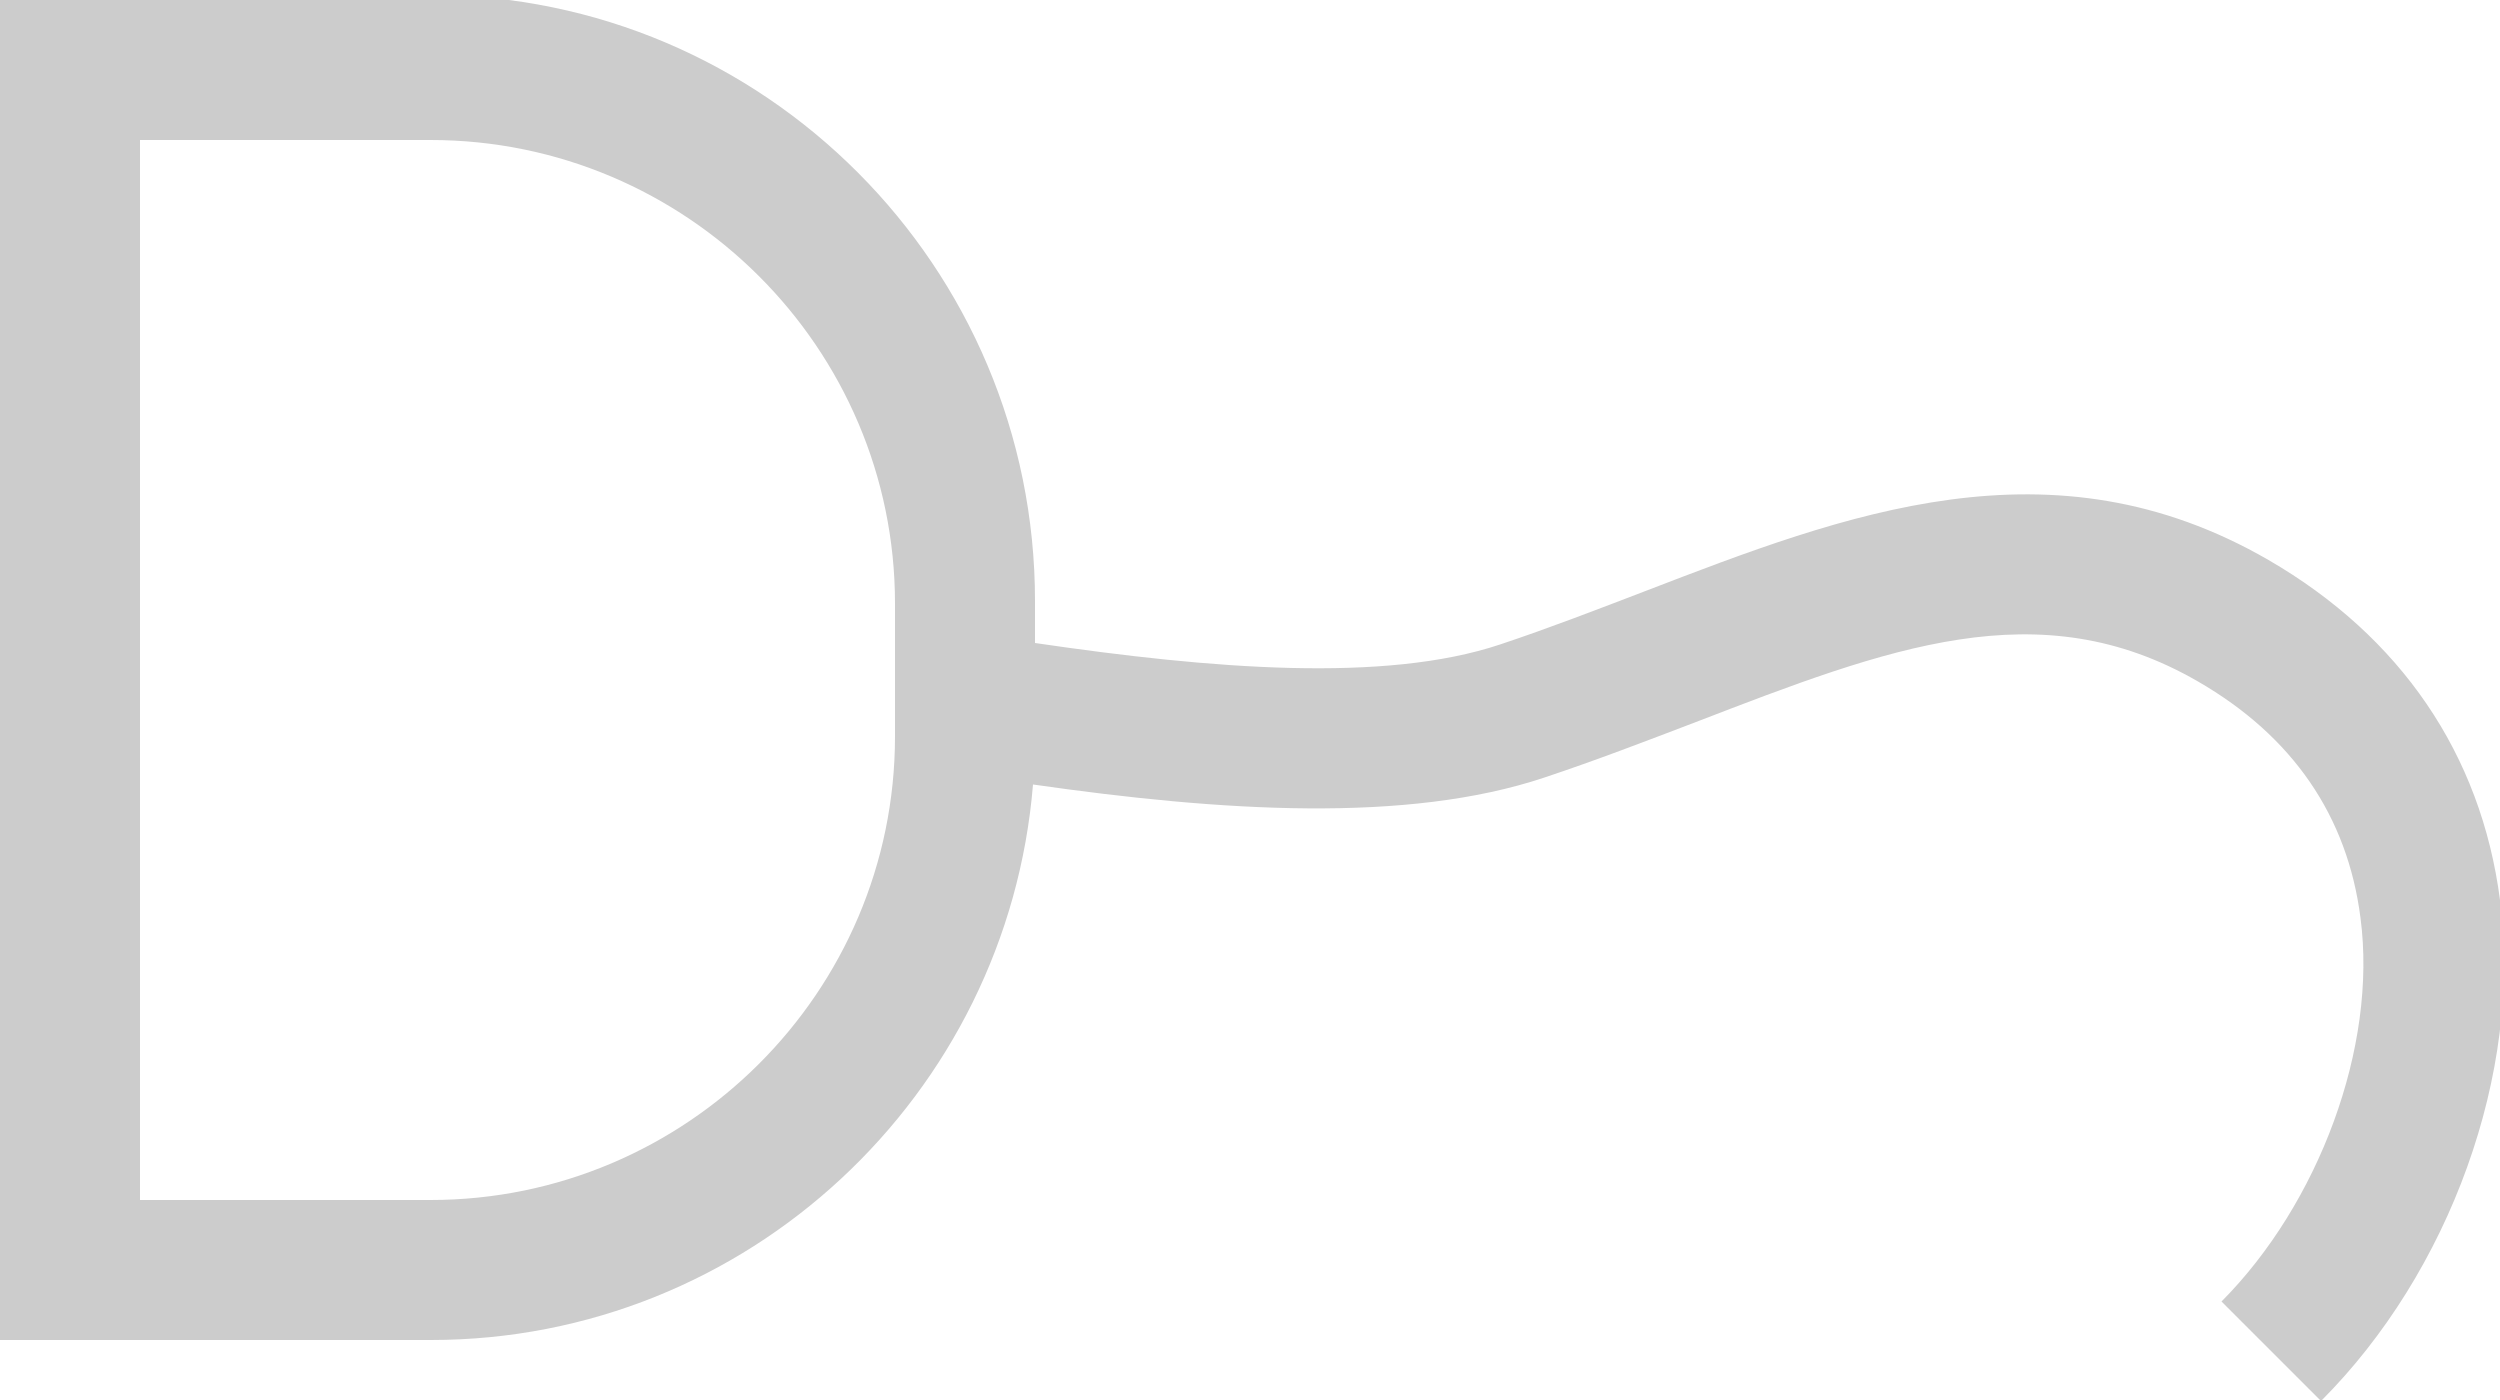<svg xmlns="http://www.w3.org/2000/svg" width="50" height="28" viewBox="0 0 500 280" style="enable-background:new 0 0 500 280" xml:space="preserve"><path d="M500 180c-3.8-29.2-19.9-52.7-46.3-68-43.4-25.1-84.6-9.2-124.6 6.2-9.4 3.6-19.2 7.4-29.1 10.7-23.1 7.7-57.6 4.9-93-.3v-8.4C207 53.3 152.8-1 86.2-1H0v269h86.2c63.3 0 115.3-49 120.4-111.1 37.7 5.4 74.8 7.8 102.3-1.4 10.5-3.5 20.6-7.4 30.3-11.1 38.4-14.8 68.6-26.5 100.4-8.1 18.9 10.9 29.9 26.9 32.5 47.3 3.4 25.8-8.4 57.2-27.8 76.7l19.9 19.9c25.7-25.7 40.3-65.6 35.8-100.2zm-321-32.7c0 51.1-41.7 92.7-92.9 92.7H28V28h58.1c51.2 0 92.9 41.6 92.9 92.7v26.6z" fill="#ccc"/></svg>
